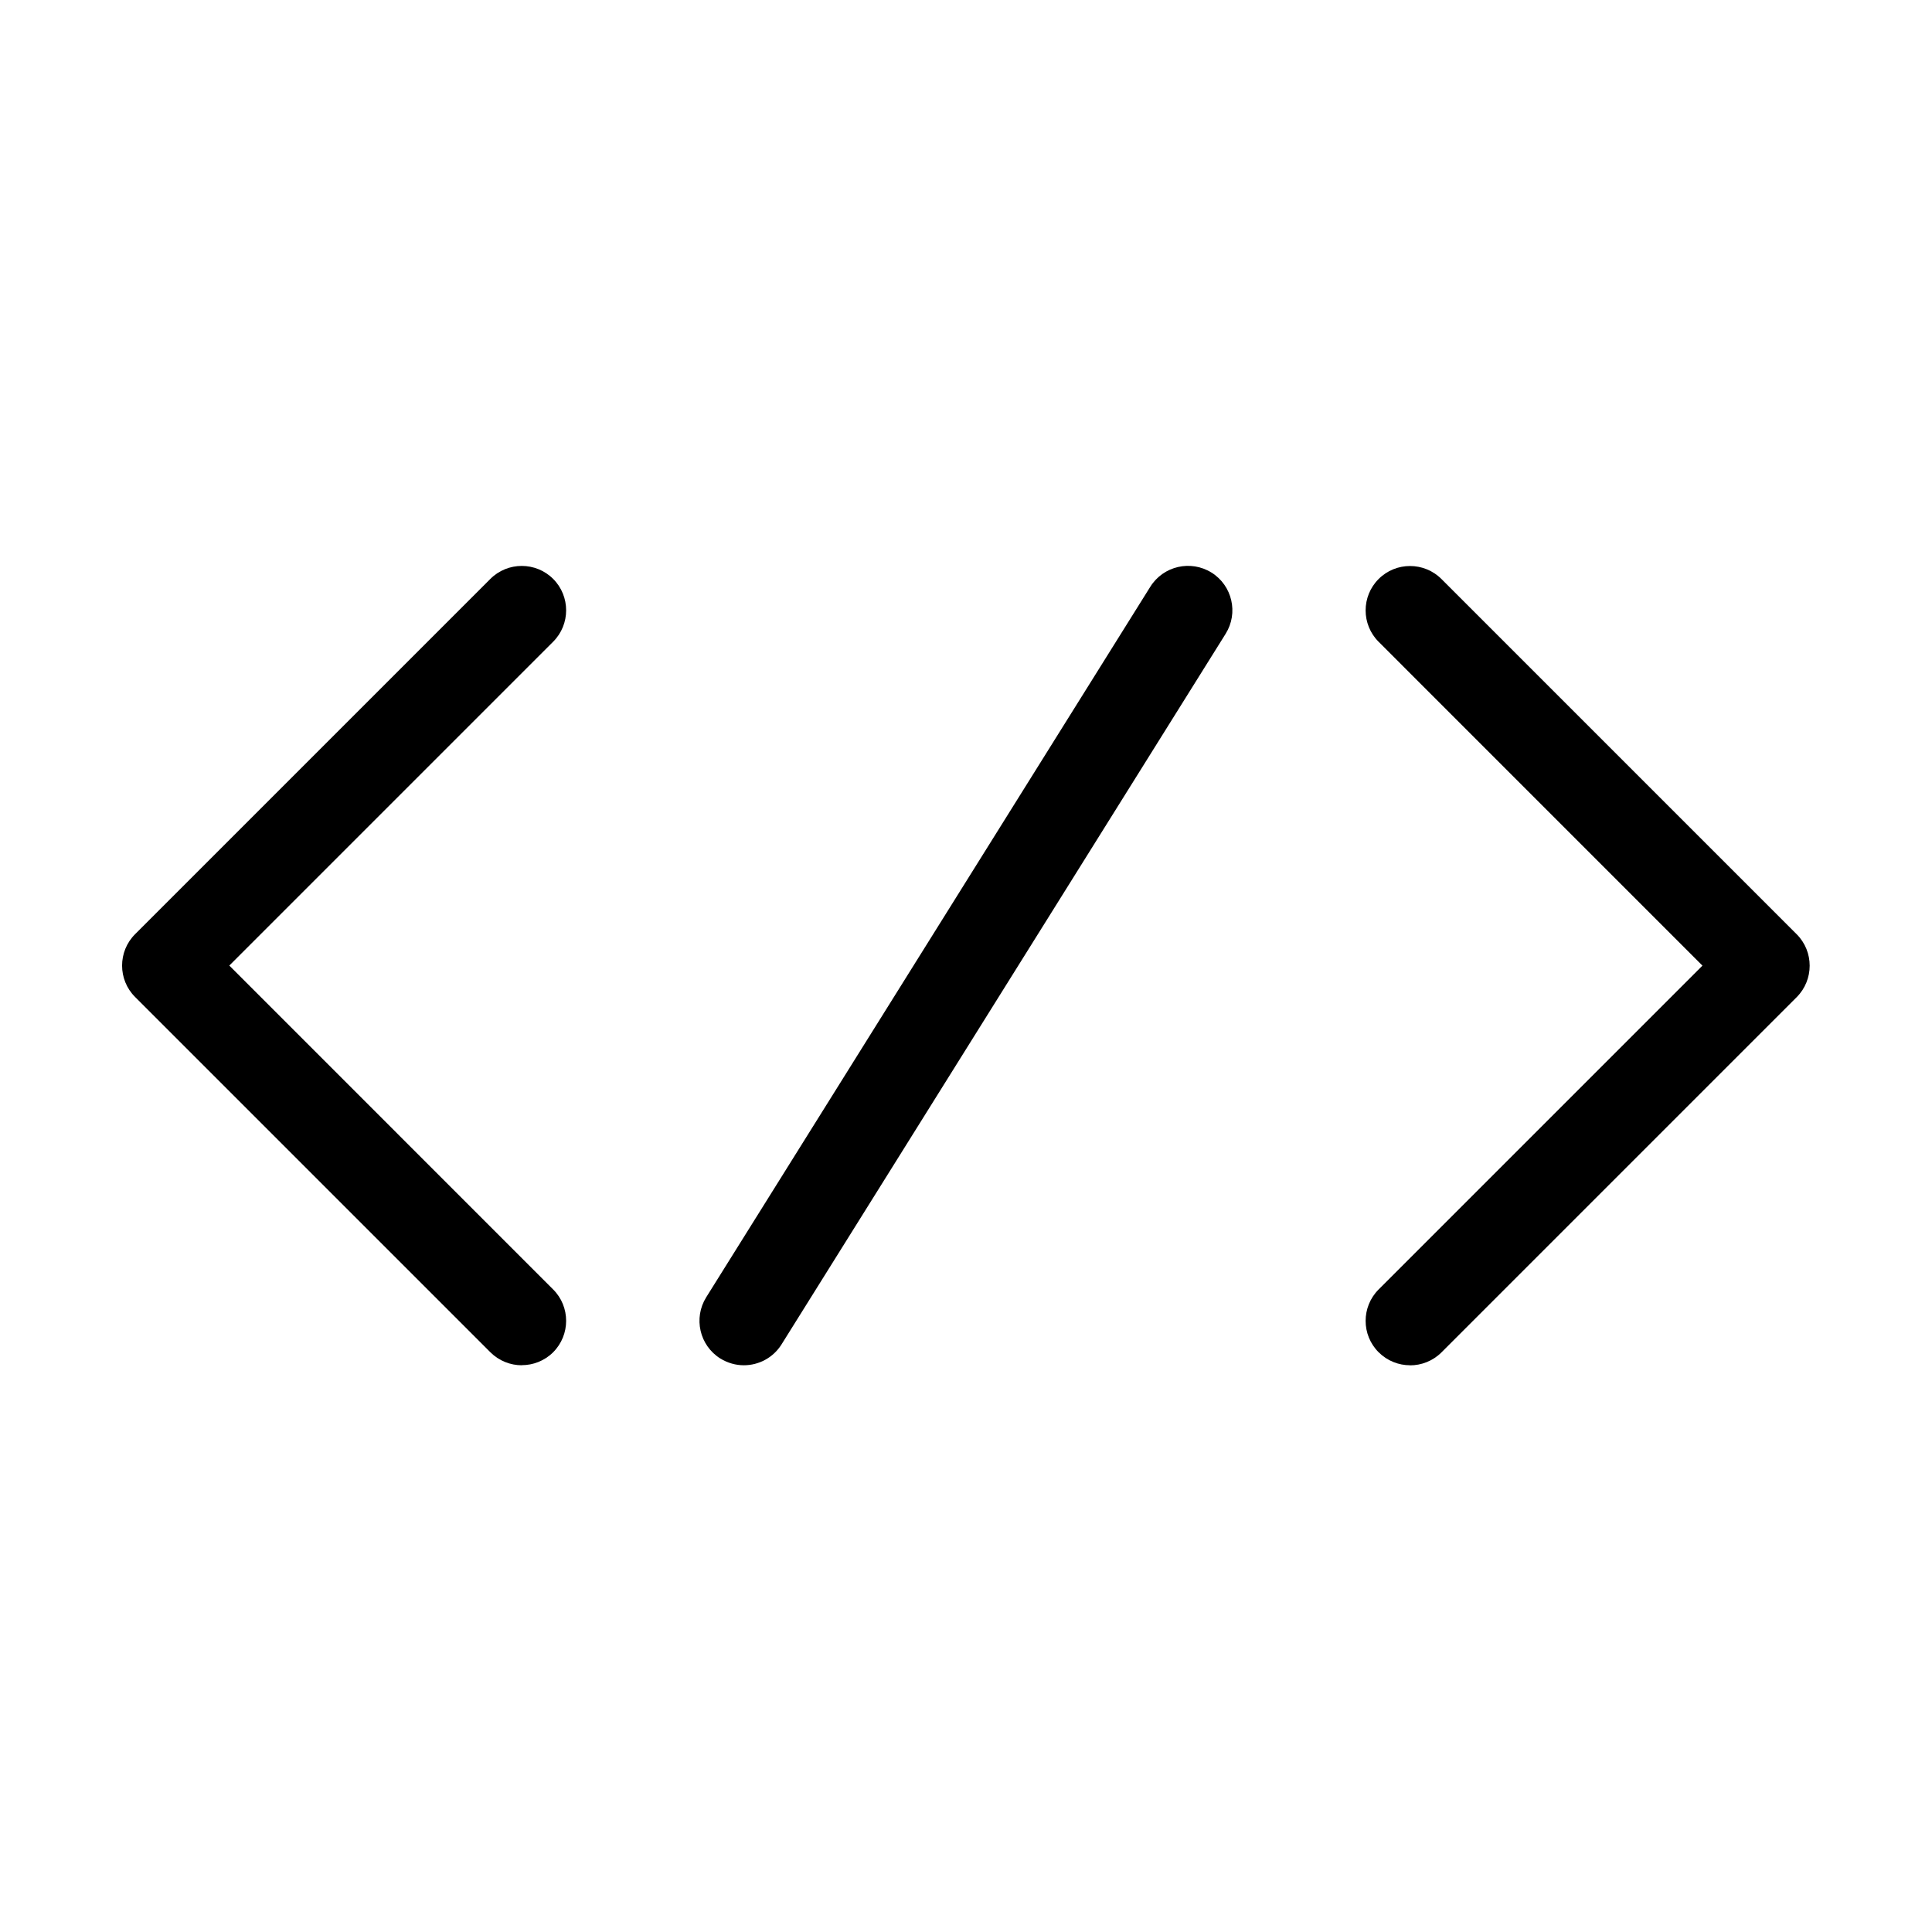 <?xml version="1.0" standalone="no"?><!DOCTYPE svg PUBLIC "-//W3C//DTD SVG 1.1//EN" "http://www.w3.org/Graphics/SVG/1.1/DTD/svg11.dtd"><svg t="1597225321225" class="icon" viewBox="0 0 1024 1024" version="1.1" xmlns="http://www.w3.org/2000/svg" p-id="2567" xmlns:xlink="http://www.w3.org/1999/xlink" width="200" height="200"><defs><style type="text/css"></style></defs><path d="M276.565 723.618c-6.022 0-12.044-2.299-16.666-6.896L71.587 528.408c-9.171-9.148-9.171-24.091 0-33.263l188.313-188.313c9.172-9.171 24.115-9.171 33.285 0 9.173 9.172 9.173 24.114 0 33.286L121.538 511.767l171.647 171.669c9.173 9.147 9.173 24.091 0 33.286-4.62 4.597-10.641 6.85-16.664 6.85L276.565 723.618z" p-id="2568"></path><path d="M747.347 723.618c-6.021 0-12.045-2.299-16.641-6.896-9.194-9.148-9.194-24.092 0-33.286l171.623-171.625L730.706 340.165c-9.194-9.174-9.194-24.114 0-33.286 9.148-9.172 24.09-9.172 33.283 0L952.303 495.191c9.148 9.172 9.148 24.114 0 33.309L763.99 716.815c-4.642 4.597-10.665 6.85-16.691 6.85L747.347 723.618z" p-id="2569"></path><path d="M394.26 723.618c-4.273 0-8.574-1.196-12.48-3.587-11.014-6.895-14.345-21.424-7.469-32.457l235.39-376.604c6.895-11.011 21.422-14.345 32.455-7.47 10.986 6.875 14.345 21.425 7.449 32.437l-235.39 376.648C409.754 719.71 402.076 723.618 394.26 723.618z" p-id="2570"></path></svg>
